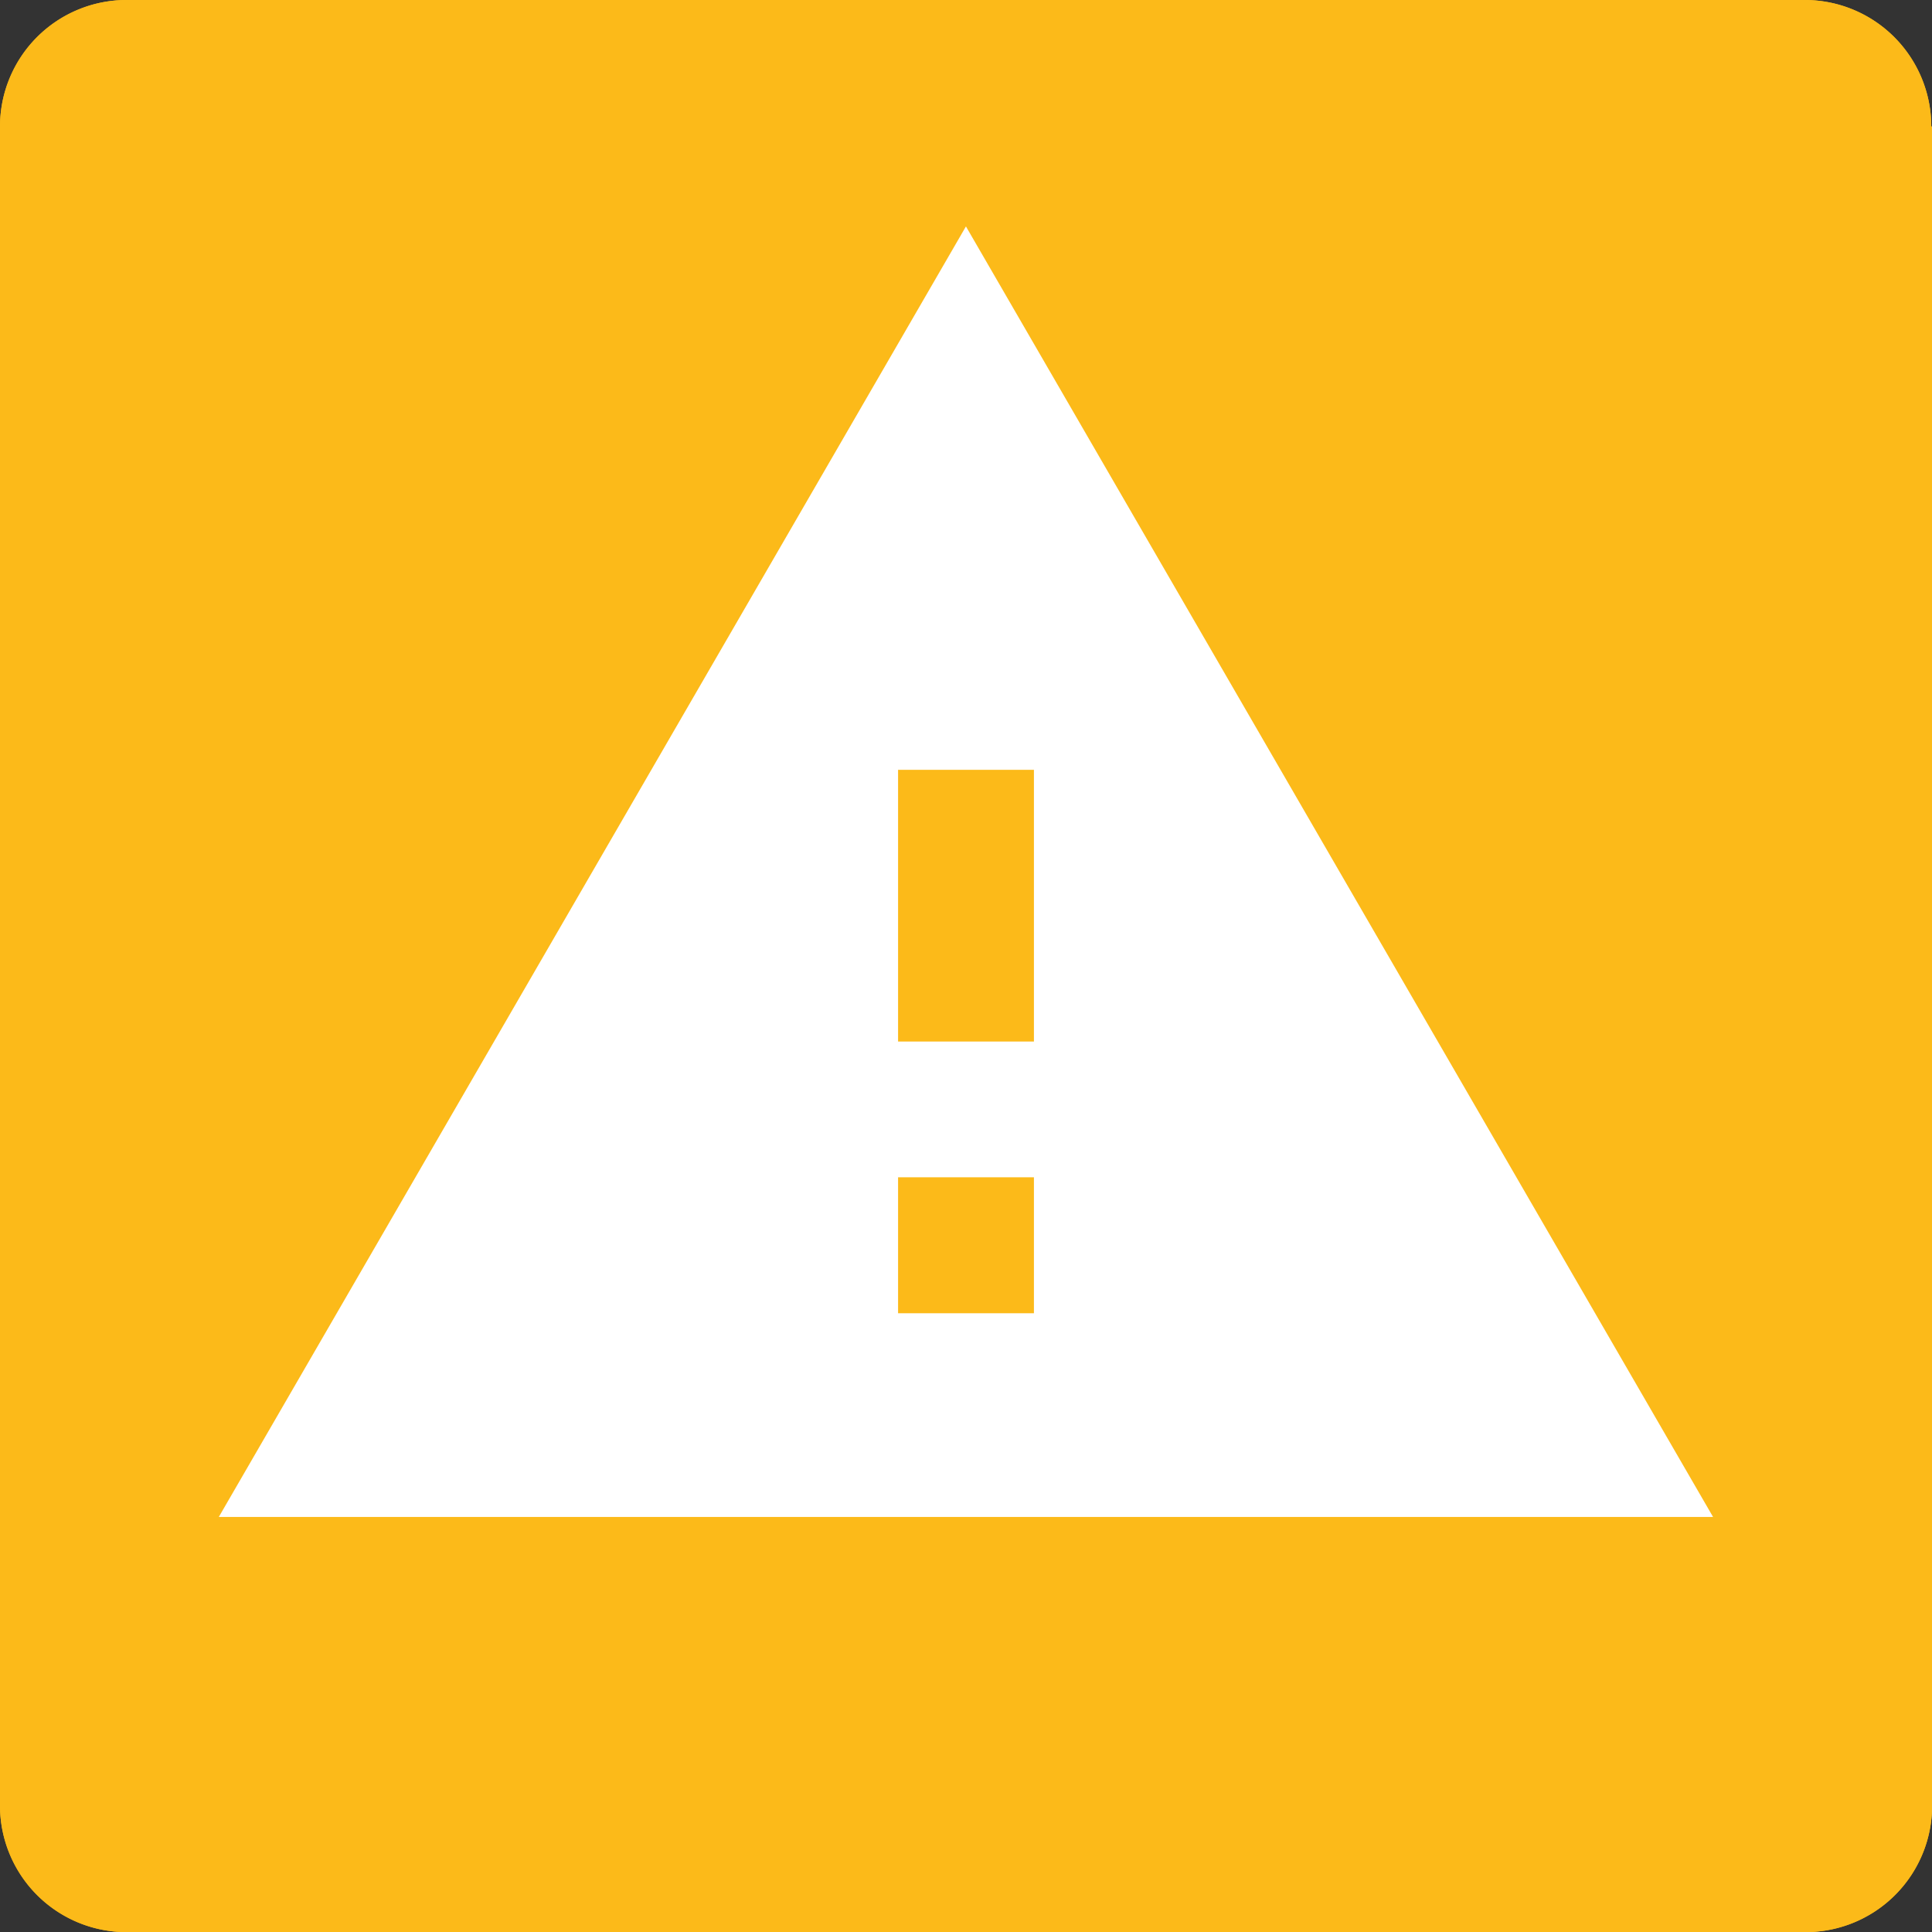<svg id="yellow_alert-16" data-name="yellow alert-16" xmlns="http://www.w3.org/2000/svg" width="15.999" height="15.999" viewBox="0 0 15.999 15.999">
  <rect x="0" y="0" width="15.999" height="15.999" fill="#333333" stroke="none"/>
  <g id="Z_Base_layer_130mm">
    <g id="Group_824" data-name="Group 824">
      <path id="Path_765" data-name="Path 765" d="M15.993,1.048A1.048,1.048,0,0,0,14.948,0H1.045A1.048,1.048,0,0,0,0,1.048v13.9A1.048,1.048,0,0,0,1.045,16H14.954A1.048,1.048,0,0,0,16,14.951V1.048Z" fill="#fcba19"/>
      <path id="Path_766" data-name="Path 766" d="M15.993,1.048A1.048,1.048,0,0,0,14.948,0H1.045A1.048,1.048,0,0,0,0,1.048v13.9A1.048,1.048,0,0,0,1.045,16H14.954A1.048,1.048,0,0,0,16,14.951V1.048Z" fill="#fcba19"/>
    </g>
  </g>
  <g id="warning_black_24dp" transform="translate(1.25 0.75)">
    <path id="Path_886" data-name="Path 886" d="M0,0H13.5V13.5H0Z" fill="none"/>
    <path id="Path_887" data-name="Path 887" d="M1,12.687H13.374L7.187,2ZM7.75,11H6.625V9.874H7.75Zm0-2.25H6.625V6.5H7.75Z" transform="translate(-0.438 -0.875)" fill="#fff"/>
  </g>
</svg>
